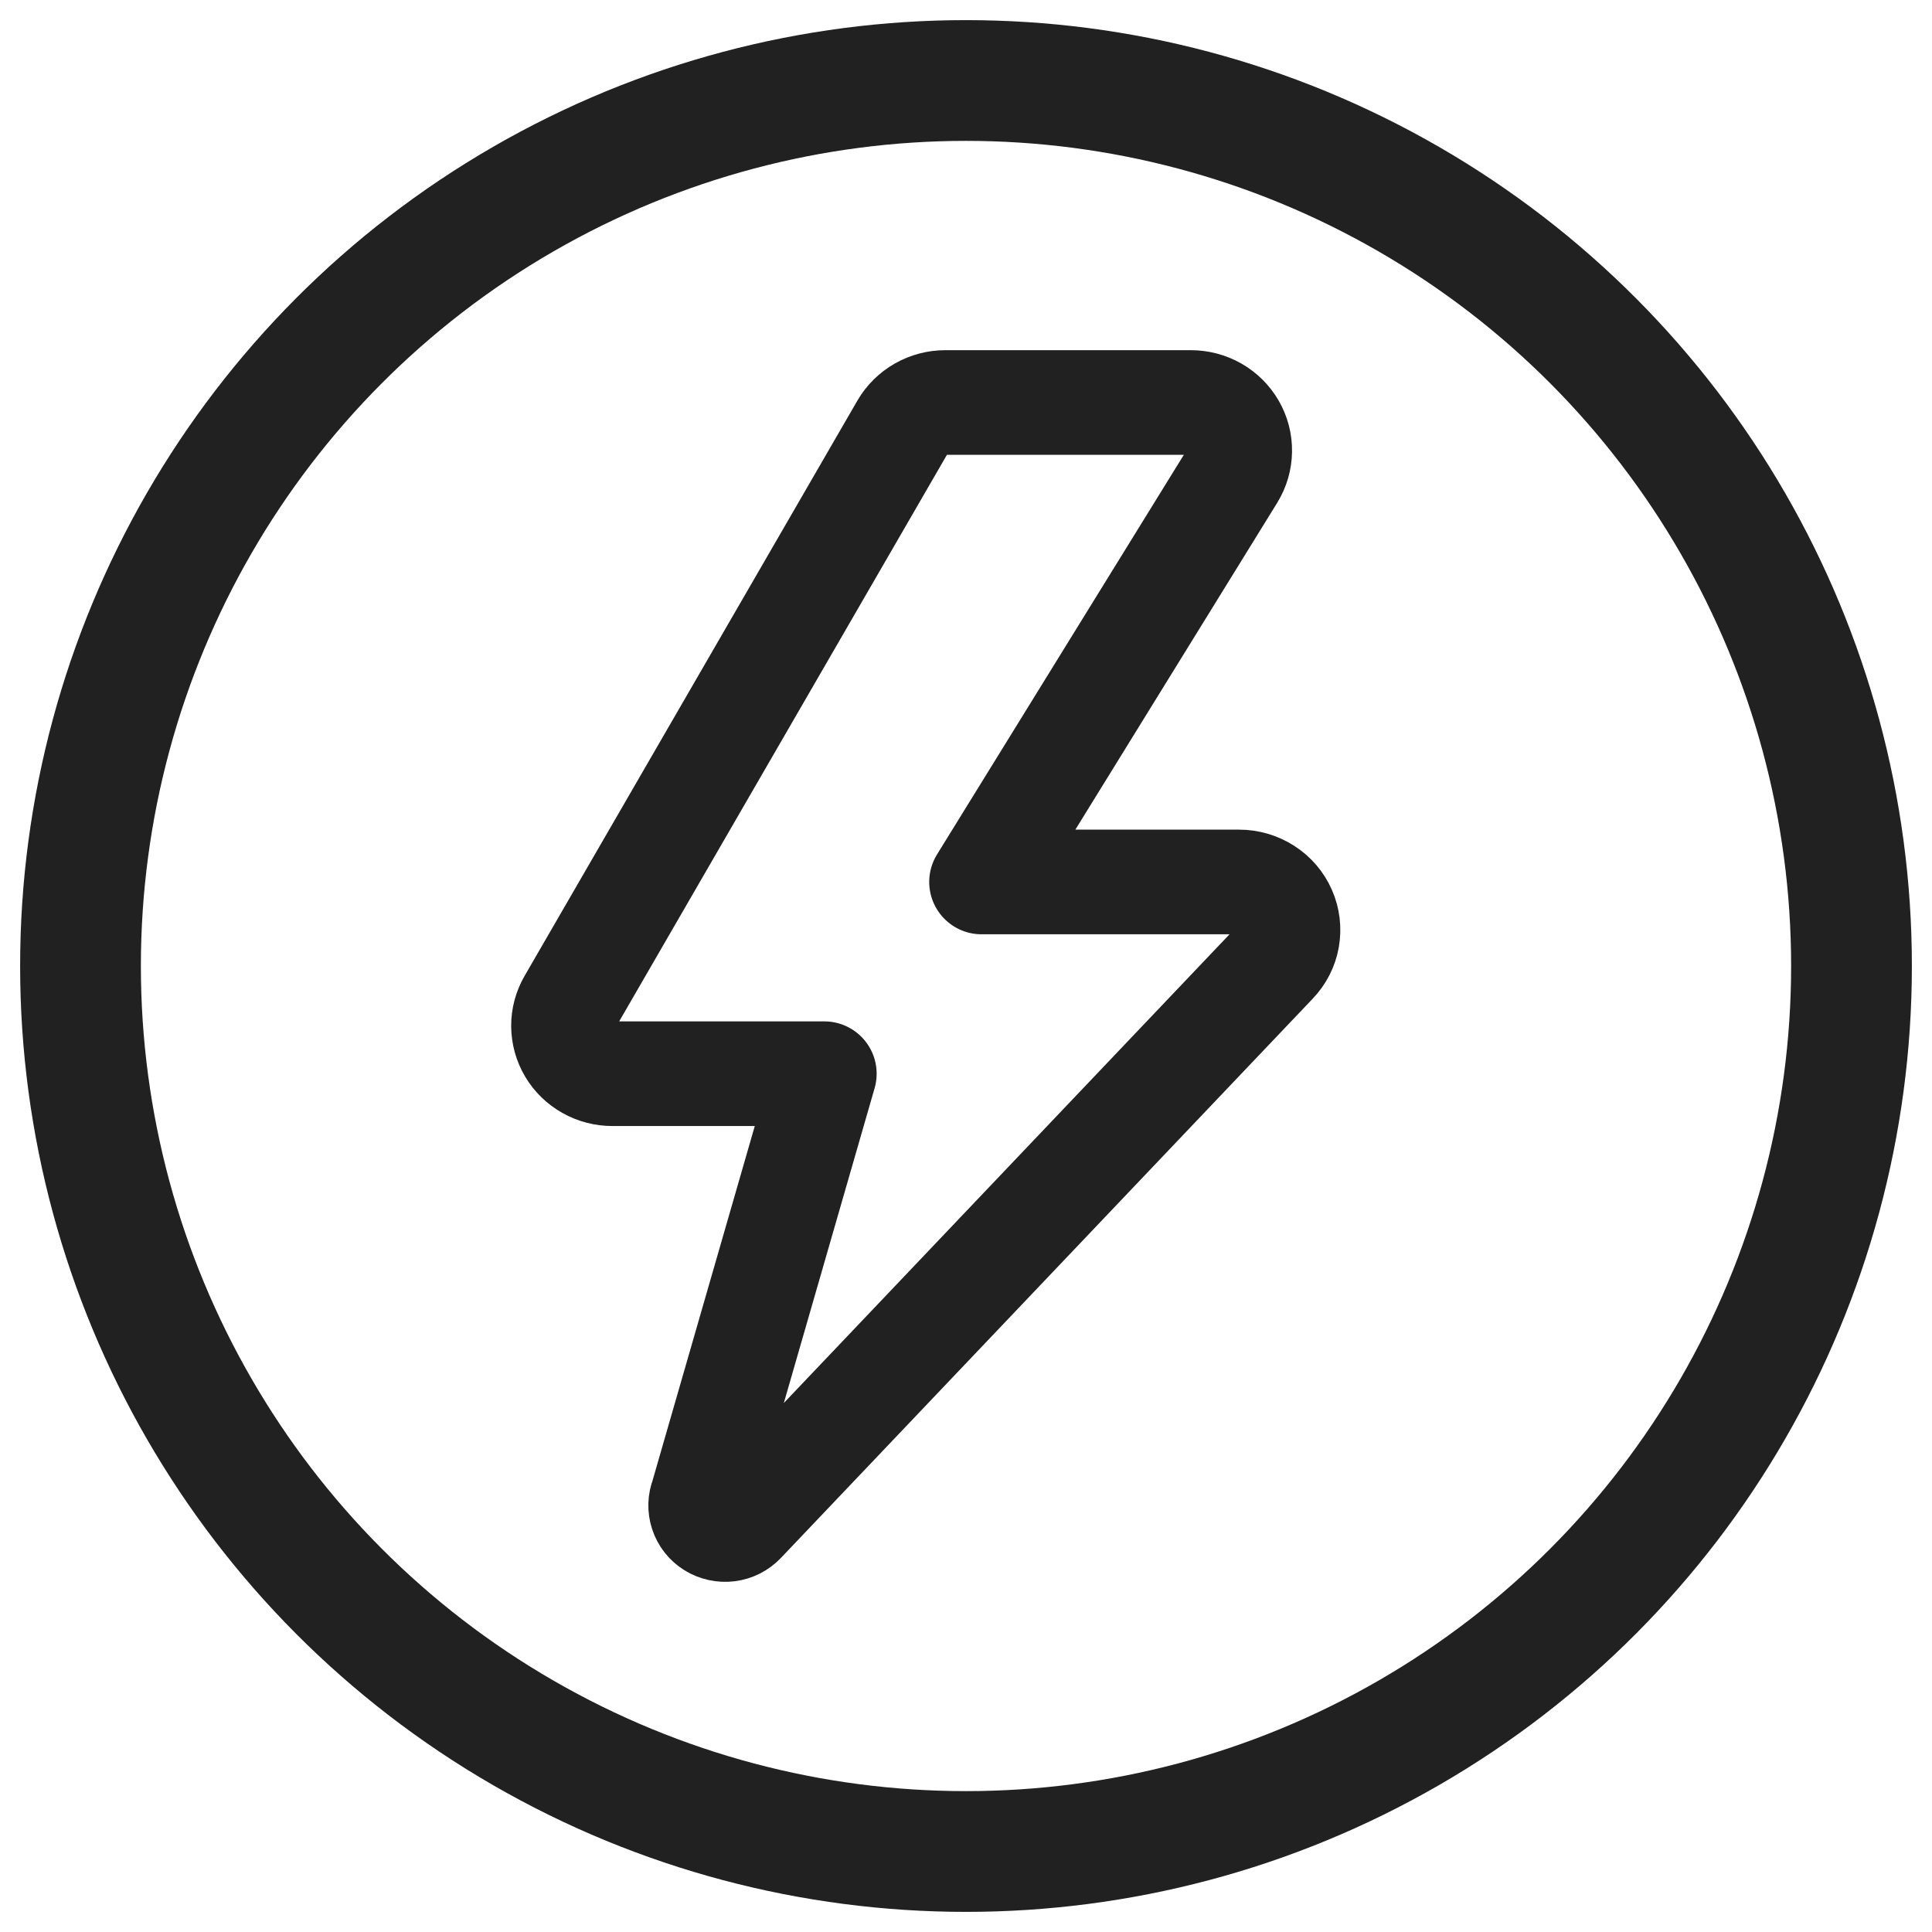 <svg width="24" height="24" viewBox="0 0 24 24" fill="none" xmlns="http://www.w3.org/2000/svg">
<g clip-path="url(#clip0_323_9693)">
<path d="M11.214 5.301C11.267 5.21 11.344 5.134 11.437 5.081C11.53 5.028 11.636 5 11.743 5H14.792C14.9 5 15.006 5.028 15.099 5.081C15.192 5.134 15.269 5.211 15.322 5.303C15.375 5.395 15.402 5.499 15.4 5.605C15.399 5.71 15.368 5.814 15.313 5.904L12.193 10.956H15.392C15.51 10.956 15.626 10.99 15.726 11.054C15.825 11.117 15.903 11.208 15.95 11.315C15.997 11.421 16.011 11.539 15.991 11.654C15.971 11.768 15.917 11.874 15.835 11.959L9.23 18.905C9.181 18.956 9.117 18.989 9.046 18.998C8.976 19.006 8.905 18.991 8.845 18.954C8.785 18.917 8.74 18.86 8.719 18.794C8.697 18.728 8.699 18.657 8.725 18.592L10.24 13.338H7.608C7.502 13.338 7.397 13.311 7.305 13.259C7.213 13.207 7.136 13.133 7.083 13.043C7.029 12.953 7.001 12.85 7 12.746C6.999 12.642 7.027 12.539 7.079 12.449L11.214 5.301Z" stroke="#212121" stroke-width="1.3" stroke-linecap="round" stroke-linejoin="round"/>
<circle cx="12" cy="12" r="11" stroke="#212121" stroke-width="1.5"/>
</g>
<defs>
<clipPath id="clip0_323_9693">
<rect width="24" height="24" fill="white"/>
</clipPath>
</defs>
</svg>

